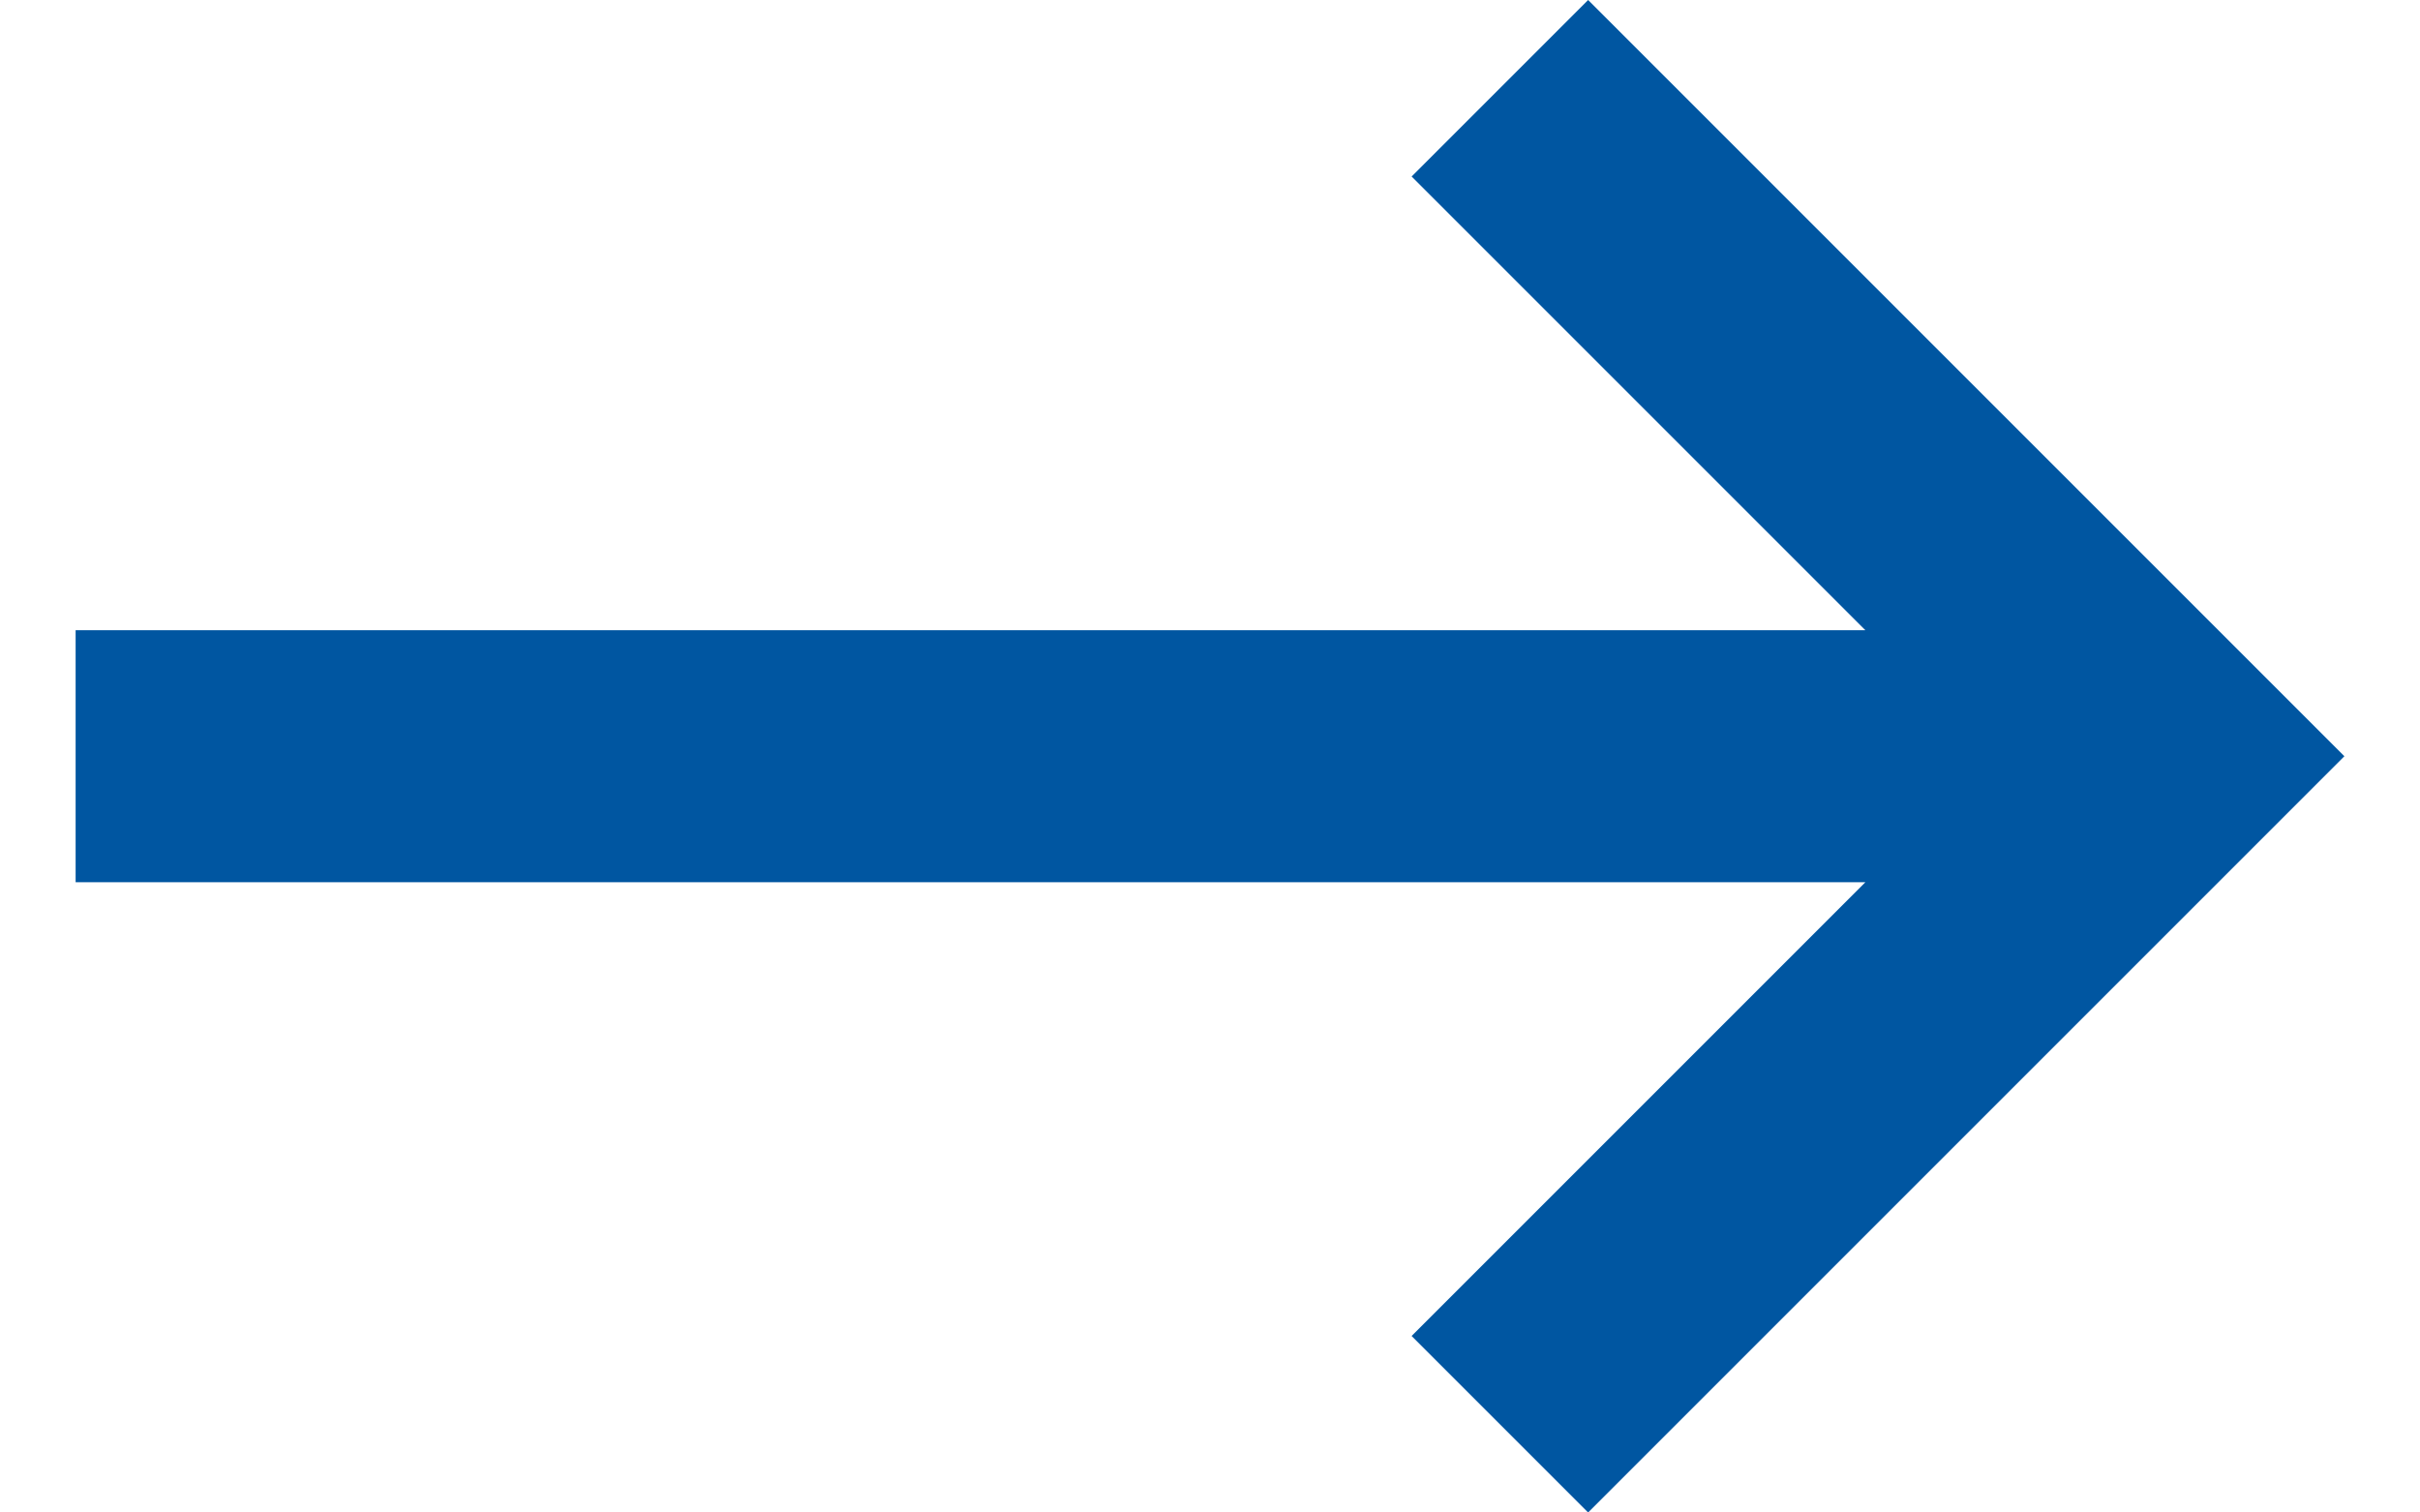 <svg width="16" height="10" viewBox="0 0 16 10" fill="none" xmlns="http://www.w3.org/2000/svg">
<path d="M10.5 0L15.5 5L10.5 10L9.333 8.833L12.333 5.833L0.5 5.833V4.167L12.333 4.167L9.333 1.167L10.5 0Z" fill="#0056A1"/>
</svg>
